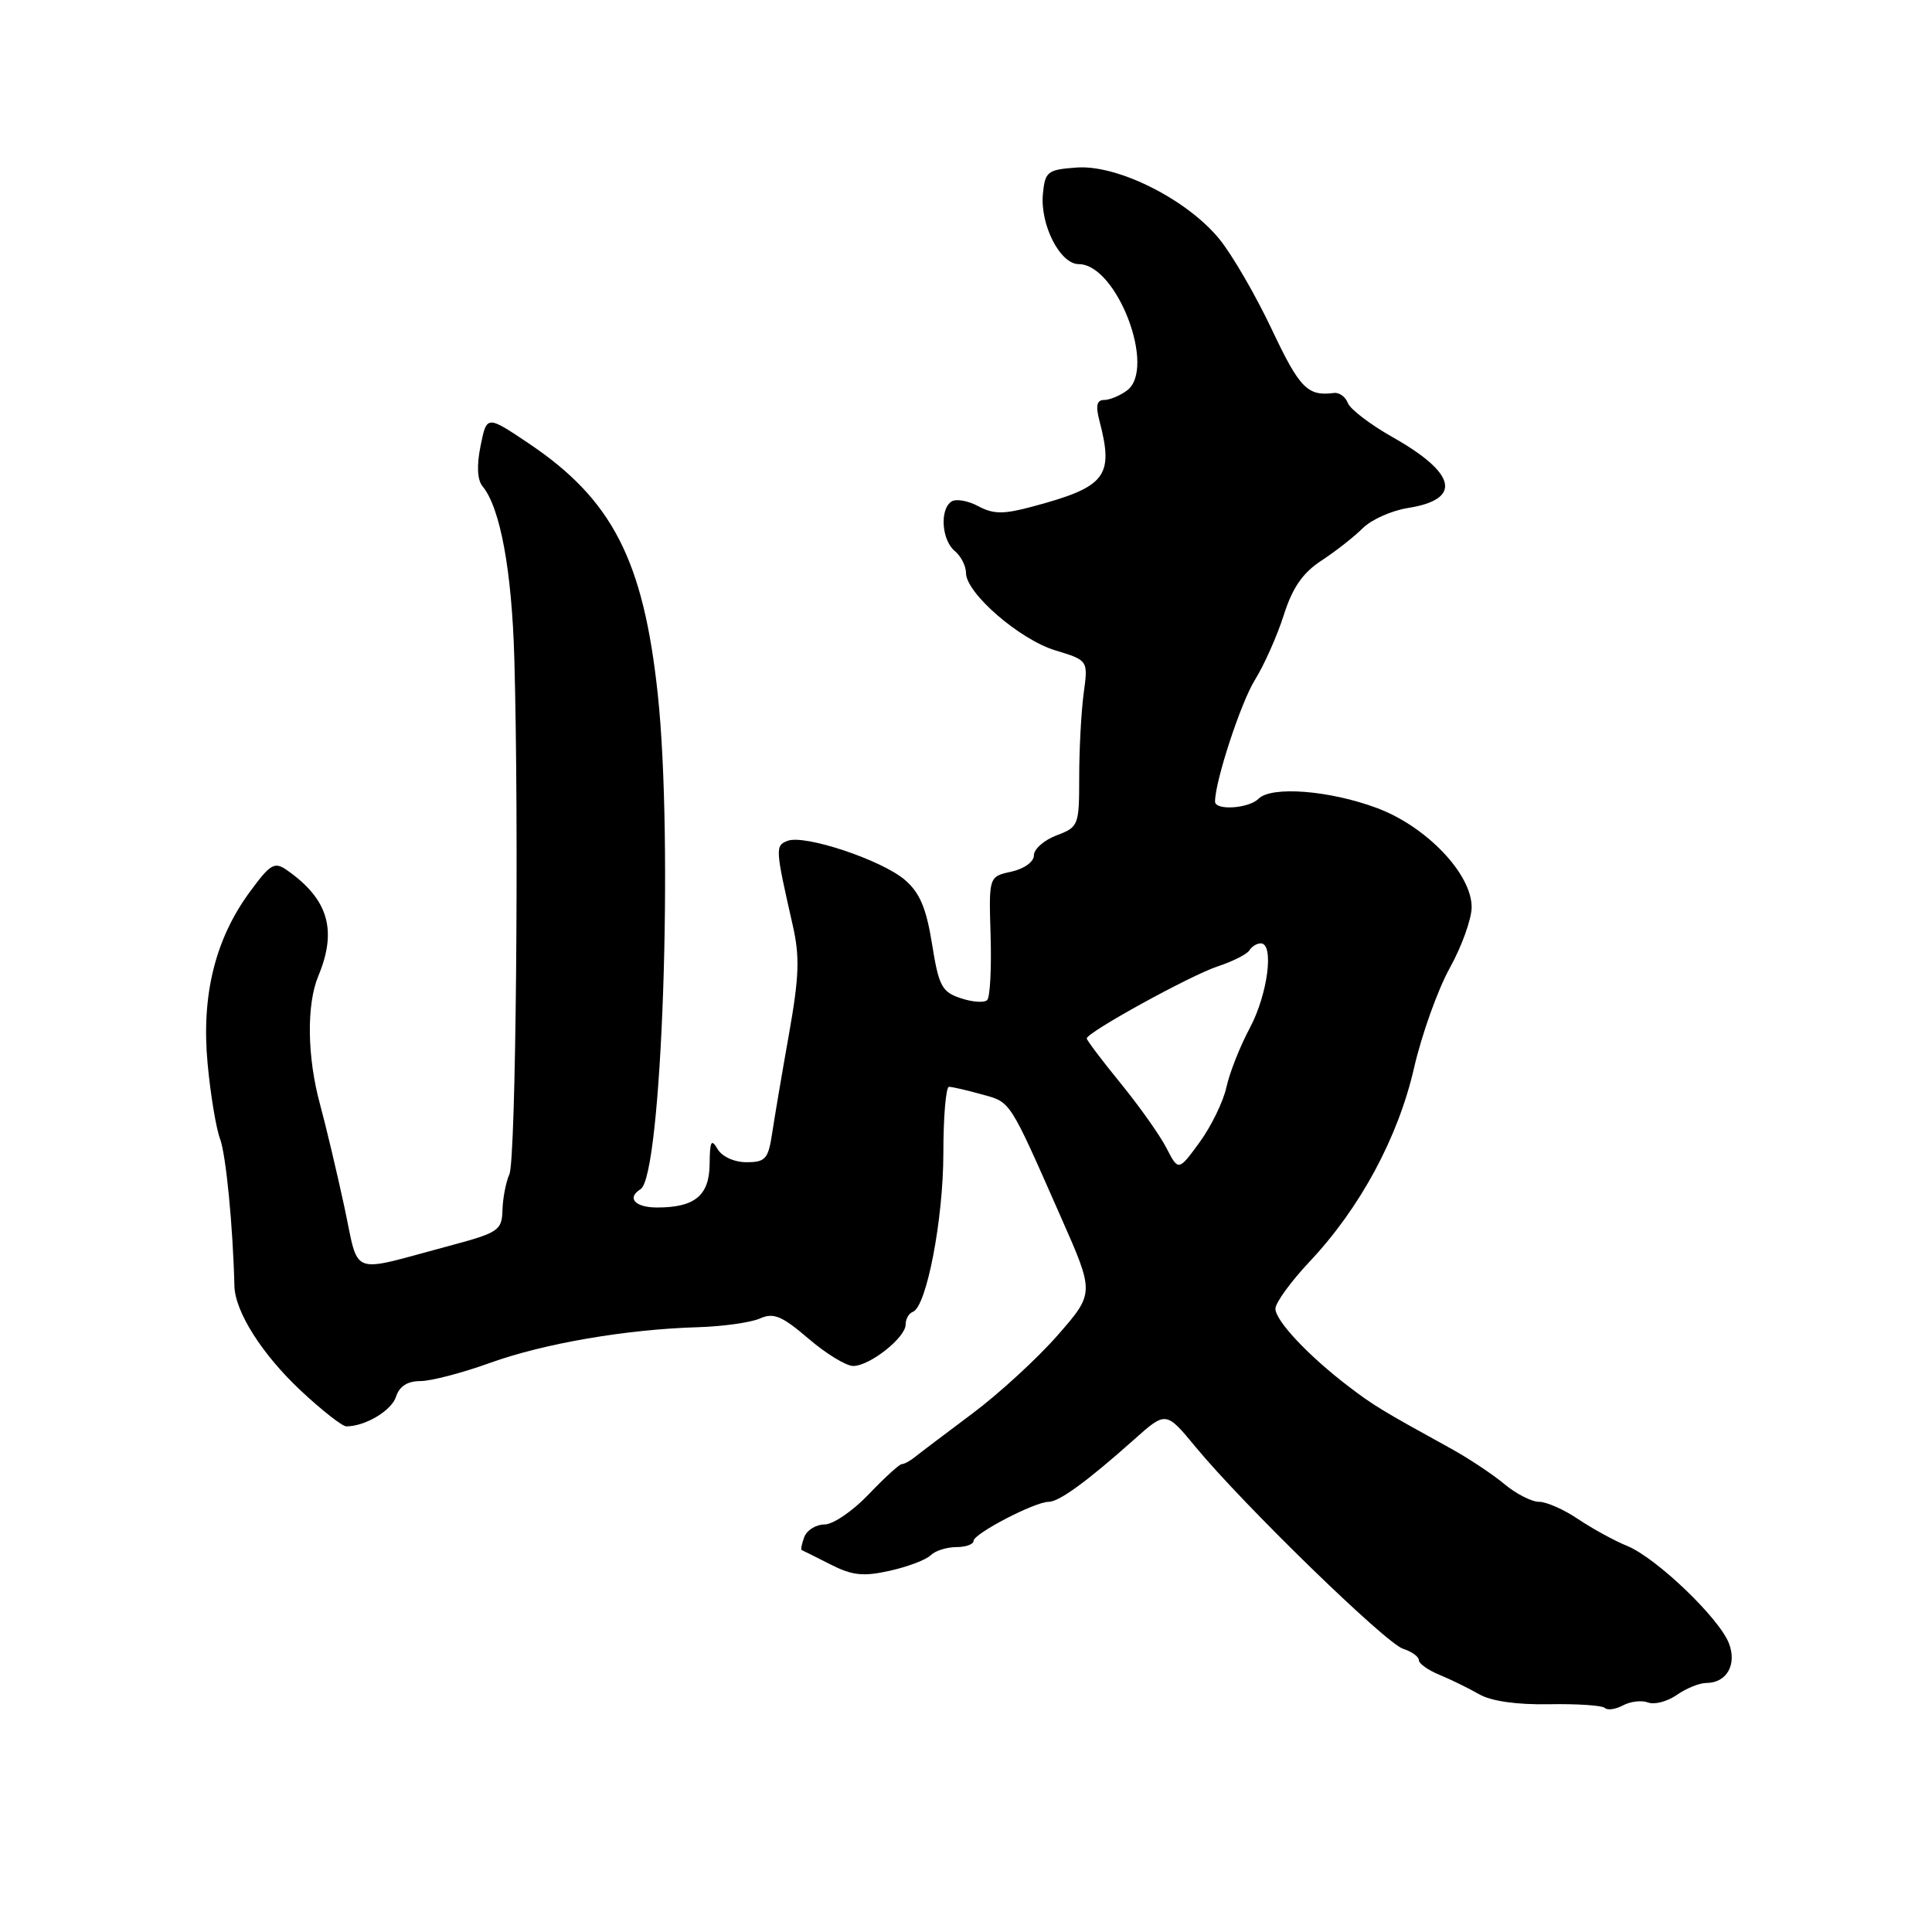 <?xml version="1.0" encoding="UTF-8" standalone="no"?>
<!DOCTYPE svg PUBLIC "-//W3C//DTD SVG 1.1//EN" "http://www.w3.org/Graphics/SVG/1.1/DTD/svg11.dtd" >
<svg xmlns="http://www.w3.org/2000/svg" xmlns:xlink="http://www.w3.org/1999/xlink" version="1.1" viewBox="0 0 256 256">
 <g >
 <path fill="currentColor"
d=" M 218.38 225.59 C 219.22 225.91 220.93 225.46 222.18 224.59 C 223.42 223.72 225.19 223.00 226.10 223.00 C 228.79 223.00 230.17 220.58 229.10 217.77 C 227.83 214.43 219.49 206.44 215.62 204.85 C 213.90 204.15 210.97 202.54 209.11 201.29 C 207.25 200.03 204.92 199.00 203.94 199.00 C 202.96 199.00 200.88 197.94 199.33 196.64 C 197.77 195.34 194.55 193.20 192.16 191.89 C 183.06 186.88 181.96 186.21 178.64 183.67 C 173.38 179.66 169.00 175.00 169.00 173.41 C 169.00 172.62 171.04 169.82 173.52 167.18 C 180.21 160.09 185.26 150.73 187.37 141.50 C 188.38 137.10 190.51 131.14 192.10 128.27 C 193.70 125.39 195.00 121.75 195.00 120.20 C 195.00 115.79 189.02 109.52 182.46 107.07 C 176.19 104.73 168.48 104.12 166.76 105.84 C 165.46 107.14 161.00 107.43 161.00 106.21 C 161.00 103.51 164.43 93.05 166.29 90.08 C 167.50 88.13 169.22 84.28 170.10 81.52 C 171.26 77.86 172.62 75.90 175.10 74.28 C 176.97 73.06 179.43 71.13 180.57 69.99 C 181.70 68.86 184.40 67.65 186.57 67.31 C 193.77 66.17 193.03 62.73 184.55 57.94 C 181.59 56.27 178.92 54.23 178.60 53.41 C 178.29 52.58 177.46 51.98 176.76 52.07 C 173.27 52.53 172.21 51.45 168.57 43.75 C 166.43 39.21 163.29 33.79 161.59 31.70 C 157.31 26.43 148.09 21.80 142.67 22.20 C 138.79 22.48 138.48 22.72 138.19 25.69 C 137.80 29.77 140.46 35.00 142.94 35.00 C 147.99 35.00 153.28 48.86 149.32 51.75 C 148.39 52.44 147.02 53.00 146.29 53.00 C 145.33 53.00 145.16 53.77 145.68 55.75 C 147.62 63.15 146.55 64.52 136.79 67.13 C 132.97 68.16 131.64 68.14 129.64 67.08 C 128.29 66.35 126.70 66.07 126.10 66.44 C 124.50 67.43 124.76 71.55 126.50 73.00 C 127.33 73.68 128.00 75.00 128.00 75.92 C 128.00 78.59 135.10 84.74 139.84 86.18 C 144.19 87.50 144.19 87.50 143.59 91.89 C 143.27 94.30 143.00 99.27 143.00 102.92 C 143.00 109.38 142.92 109.59 140.00 110.69 C 138.35 111.32 137.00 112.50 137.00 113.33 C 137.00 114.19 135.72 115.12 134.01 115.50 C 131.02 116.15 131.02 116.15 131.26 123.99 C 131.39 128.29 131.19 132.13 130.81 132.51 C 130.43 132.90 128.86 132.79 127.31 132.27 C 124.80 131.44 124.39 130.67 123.50 125.08 C 122.74 120.33 121.87 118.28 119.91 116.60 C 116.83 113.95 106.62 110.55 104.37 111.41 C 102.70 112.05 102.72 112.39 105.04 122.60 C 105.99 126.77 105.90 129.40 104.53 137.10 C 103.61 142.27 102.61 148.19 102.30 150.25 C 101.80 153.56 101.41 154.00 98.92 154.00 C 97.29 154.00 95.67 153.26 95.08 152.25 C 94.25 150.83 94.06 151.21 94.03 154.21 C 94.00 158.41 92.08 160.00 87.07 160.00 C 84.14 160.00 83.00 158.74 84.88 157.57 C 87.71 155.83 89.25 111.51 87.16 92.00 C 85.26 74.22 81.13 66.19 70.07 58.76 C 64.50 55.02 64.50 55.02 63.68 59.07 C 63.15 61.68 63.24 63.58 63.93 64.42 C 66.28 67.25 67.82 75.57 68.15 87.24 C 68.78 109.37 68.36 153.63 67.50 155.59 C 67.03 156.64 66.62 158.79 66.58 160.36 C 66.50 163.04 66.06 163.34 59.50 165.09 C 46.02 168.69 47.66 169.31 45.61 159.83 C 44.62 155.25 43.18 149.18 42.41 146.35 C 40.69 140.06 40.60 133.09 42.18 129.32 C 44.71 123.24 43.50 119.14 38.05 115.32 C 36.37 114.14 35.85 114.44 33.11 118.17 C 28.50 124.43 26.66 131.92 27.51 140.94 C 27.89 145.06 28.64 149.54 29.16 150.91 C 29.94 152.98 30.87 162.49 31.06 170.39 C 31.14 173.81 34.73 179.47 39.86 184.27 C 42.64 186.87 45.35 189.00 45.89 189.00 C 48.41 189.00 51.89 186.91 52.48 185.06 C 52.92 183.69 53.99 183.00 55.70 183.00 C 57.11 183.00 61.25 181.92 64.90 180.60 C 72.10 178.01 82.98 176.14 92.50 175.86 C 95.80 175.76 99.48 175.24 100.69 174.71 C 102.50 173.90 103.59 174.35 107.12 177.37 C 109.45 179.37 112.12 181.00 113.05 181.00 C 115.24 181.00 120.00 177.24 120.00 175.51 C 120.00 174.77 120.43 174.02 120.95 173.83 C 122.76 173.20 125.00 161.56 125.00 152.79 C 125.00 147.96 125.34 144.00 125.75 144.01 C 126.16 144.01 128.12 144.46 130.09 145.01 C 133.99 146.09 133.64 145.55 140.64 161.42 C 145.02 171.34 145.02 171.34 140.16 176.91 C 137.48 179.97 132.41 184.63 128.90 187.26 C 125.38 189.89 121.96 192.48 121.29 193.02 C 120.63 193.56 119.82 194.00 119.50 194.00 C 119.18 194.00 117.21 195.80 115.11 198.00 C 113.02 200.20 110.39 202.00 109.26 202.00 C 108.14 202.00 106.93 202.74 106.58 203.64 C 106.24 204.55 106.08 205.33 106.23 205.39 C 106.38 205.45 108.10 206.31 110.05 207.30 C 112.95 208.77 114.39 208.92 117.92 208.13 C 120.30 207.60 122.73 206.67 123.32 206.08 C 123.91 205.49 125.44 205.00 126.70 205.00 C 127.97 205.00 129.00 204.63 129.00 204.18 C 129.00 203.22 137.12 199.00 138.95 199.00 C 140.34 199.00 144.04 196.30 150.28 190.74 C 154.50 186.98 154.50 186.98 158.43 191.74 C 164.75 199.39 183.62 217.75 185.91 218.47 C 187.06 218.84 188.00 219.51 188.00 219.97 C 188.00 220.43 189.24 221.31 190.75 221.93 C 192.26 222.55 194.62 223.71 196.00 224.50 C 197.58 225.41 201.00 225.90 205.27 225.82 C 208.99 225.75 212.31 225.98 212.65 226.31 C 212.99 226.65 214.07 226.50 215.06 225.97 C 216.05 225.44 217.54 225.27 218.38 225.59 Z  M 154.56 152.12 C 153.69 150.42 150.95 146.56 148.48 143.53 C 146.02 140.51 144.00 137.84 144.00 137.60 C 144.00 136.80 157.76 129.23 161.38 128.04 C 163.35 127.39 165.23 126.44 165.55 125.93 C 165.86 125.42 166.54 125.00 167.06 125.00 C 168.86 125.00 167.99 131.73 165.62 136.19 C 164.30 138.65 162.90 142.21 162.50 144.09 C 162.09 145.96 160.50 149.23 158.96 151.35 C 156.15 155.19 156.15 155.19 154.56 152.12 Z "/>
</g>
</svg>